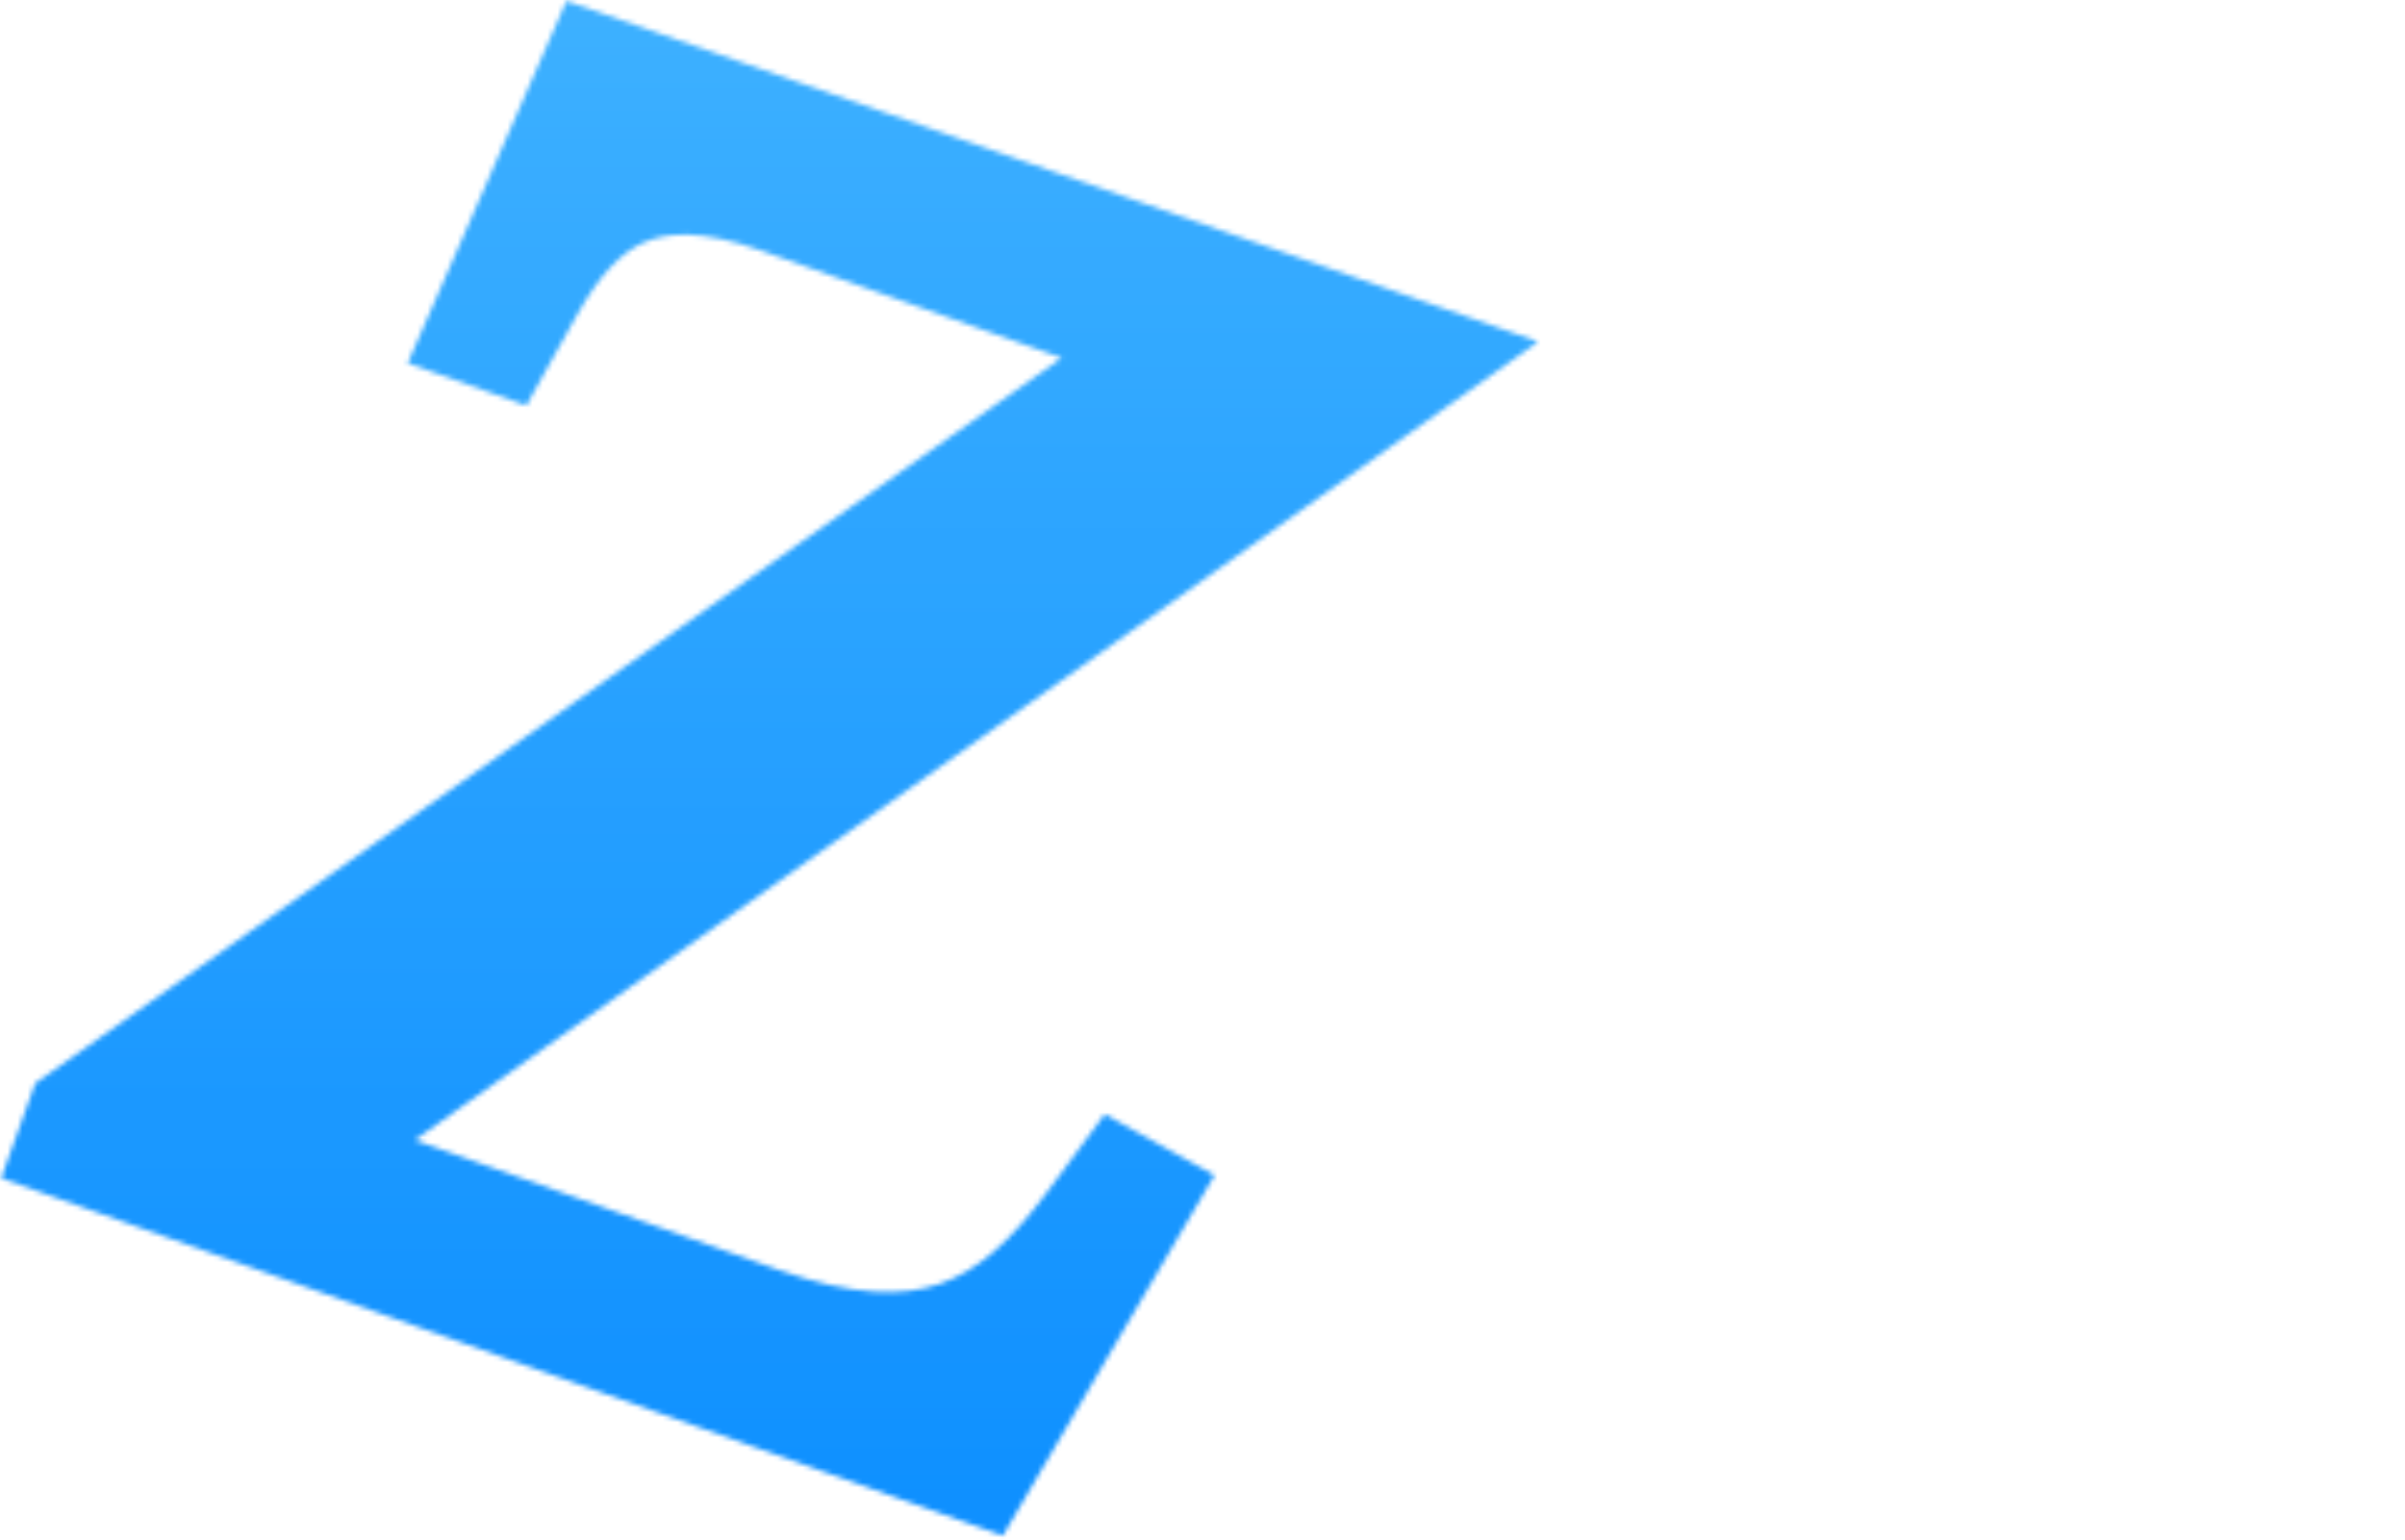 <svg width="481" height="308" viewBox="0 0 481 308" fill="none" xmlns="http://www.w3.org/2000/svg" xmlns:xlink="http://www.w3.org/1999/xlink">
<g clip-path="url(#clip0_605_11)">
<path d="M317.481 175.537C317.481 177.877 317.329 180.216 317.024 182.555H260.42C260.725 187.234 261.996 190.743 264.234 193.083C266.573 195.321 269.523 196.439 273.083 196.439C278.067 196.439 281.627 194.202 283.763 189.726H315.651C314.328 195.626 311.735 200.915 307.869 205.594C304.106 210.171 299.325 213.782 293.528 216.426C287.73 219.071 281.322 220.393 274.304 220.393C265.861 220.393 258.335 218.613 251.723 215.053C245.213 211.493 240.077 206.407 236.313 199.796C232.652 193.185 230.821 185.403 230.821 176.452C230.821 167.502 232.652 159.771 236.313 153.262C239.975 146.65 245.061 141.564 251.571 138.004C258.182 134.444 265.76 132.665 274.304 132.665C282.746 132.665 290.222 134.394 296.732 137.852C303.241 141.31 308.327 146.294 311.989 152.804C315.651 159.212 317.481 166.79 317.481 175.537ZM286.967 168.061C286.967 164.399 285.747 161.551 283.305 159.517C280.864 157.381 277.813 156.313 274.151 156.313C270.489 156.313 267.489 157.33 265.149 159.365C262.81 161.297 261.284 164.196 260.572 168.061H286.967ZM380.221 193.846V219.325H367.252C345.383 219.325 334.449 208.493 334.449 186.827V158.602H323.922V133.732H334.449V112.983H364.506V133.732H380.068V158.602H364.506V187.285C364.506 189.625 365.014 191.303 366.031 192.32C367.15 193.337 368.981 193.846 371.524 193.846H380.221ZM389.054 176.452C389.054 167.603 390.631 159.873 393.784 153.262C397.039 146.65 401.412 141.564 406.905 138.004C412.499 134.444 418.704 132.665 425.519 132.665C431.418 132.665 436.504 133.834 440.776 136.174C445.048 138.513 448.354 141.666 450.693 145.633V133.732H480.597V219.325H450.693V207.425C448.354 211.391 444.997 214.545 440.623 216.884C436.351 219.223 431.316 220.393 425.519 220.393C418.704 220.393 412.499 218.613 406.905 215.053C401.412 211.493 397.039 206.407 393.784 199.796C390.631 193.083 389.054 185.302 389.054 176.452ZM450.693 176.452C450.693 170.96 449.167 166.637 446.116 163.484C443.166 160.331 439.504 158.754 435.131 158.754C430.655 158.754 426.943 160.331 423.993 163.484C421.043 166.535 419.568 170.858 419.568 176.452C419.568 181.945 421.043 186.319 423.993 189.574C426.943 192.727 430.655 194.303 435.131 194.303C439.504 194.303 443.166 192.727 446.116 189.574C449.167 186.421 450.693 182.047 450.693 176.452Z" fill="white"/>
<g clip-path="url(#clip1_605_11)">
<mask id="mask0_605_11" style="mask-type:alpha" maskUnits="userSpaceOnUse" x="0" y="0" width="308" height="308">
<path d="M15.4 223.023L233.859 68.649L155.525 40.685C129.099 31.251 116.511 40.577 106.614 58.238L100.668 68.847L95.005 66.826L118.732 12.697L286.12 71.391L61.52 230.999L152.123 263.344C185.155 275.136 201.753 265.611 217.558 244.263L223.771 235.87L229.095 238.832L196.127 294.968L13.033 229.605L15.4 223.023Z" fill="black" stroke="black" stroke-width="20"/>
</mask>
<g mask="url(#mask0_605_11)">
<rect x="-83.554" y="-58.106" width="445.131" height="455.463" fill="url(#paint0_linear_605_11)"/>
<rect x="-83.554" y="-58.106" width="445.131" height="455.463" fill="url(#pattern0_605_11)" fill-opacity="0.2"/>
<rect x="-83.554" y="-58.106" width="445.131" height="455.463" stroke="black"/>
</g>
</g>
</g>
<defs>
<linearGradient id="paint0_linear_605_11" x1="139.011" y1="-58.606" x2="139.011" y2="397.857" gradientUnits="userSpaceOnUse">
<stop stop-color="#52C5FF"/>
<stop offset="1" stop-color="#008CFF"/>
</linearGradient>
<clipPath id="clip0_605_11">
<rect width="481" height="308" fill="white"/>
</clipPath>
<clipPath id="clip1_605_11">
<rect width="308" height="308" fill="white"/>
</clipPath>
<pattern id="pattern0_605_11" patternUnits="userSpaceOnUse" patternTransform="matrix(6 0 0 6 -84.054 -58.606)" preserveAspectRatio="none" viewBox="0 0 6 6" width="1" height="1">
<g id="pattern0_605_11_inner">
<circle cx="3" cy="3" r="3" fill="#0062FF"/>
</g>
</pattern></defs>
</svg>
